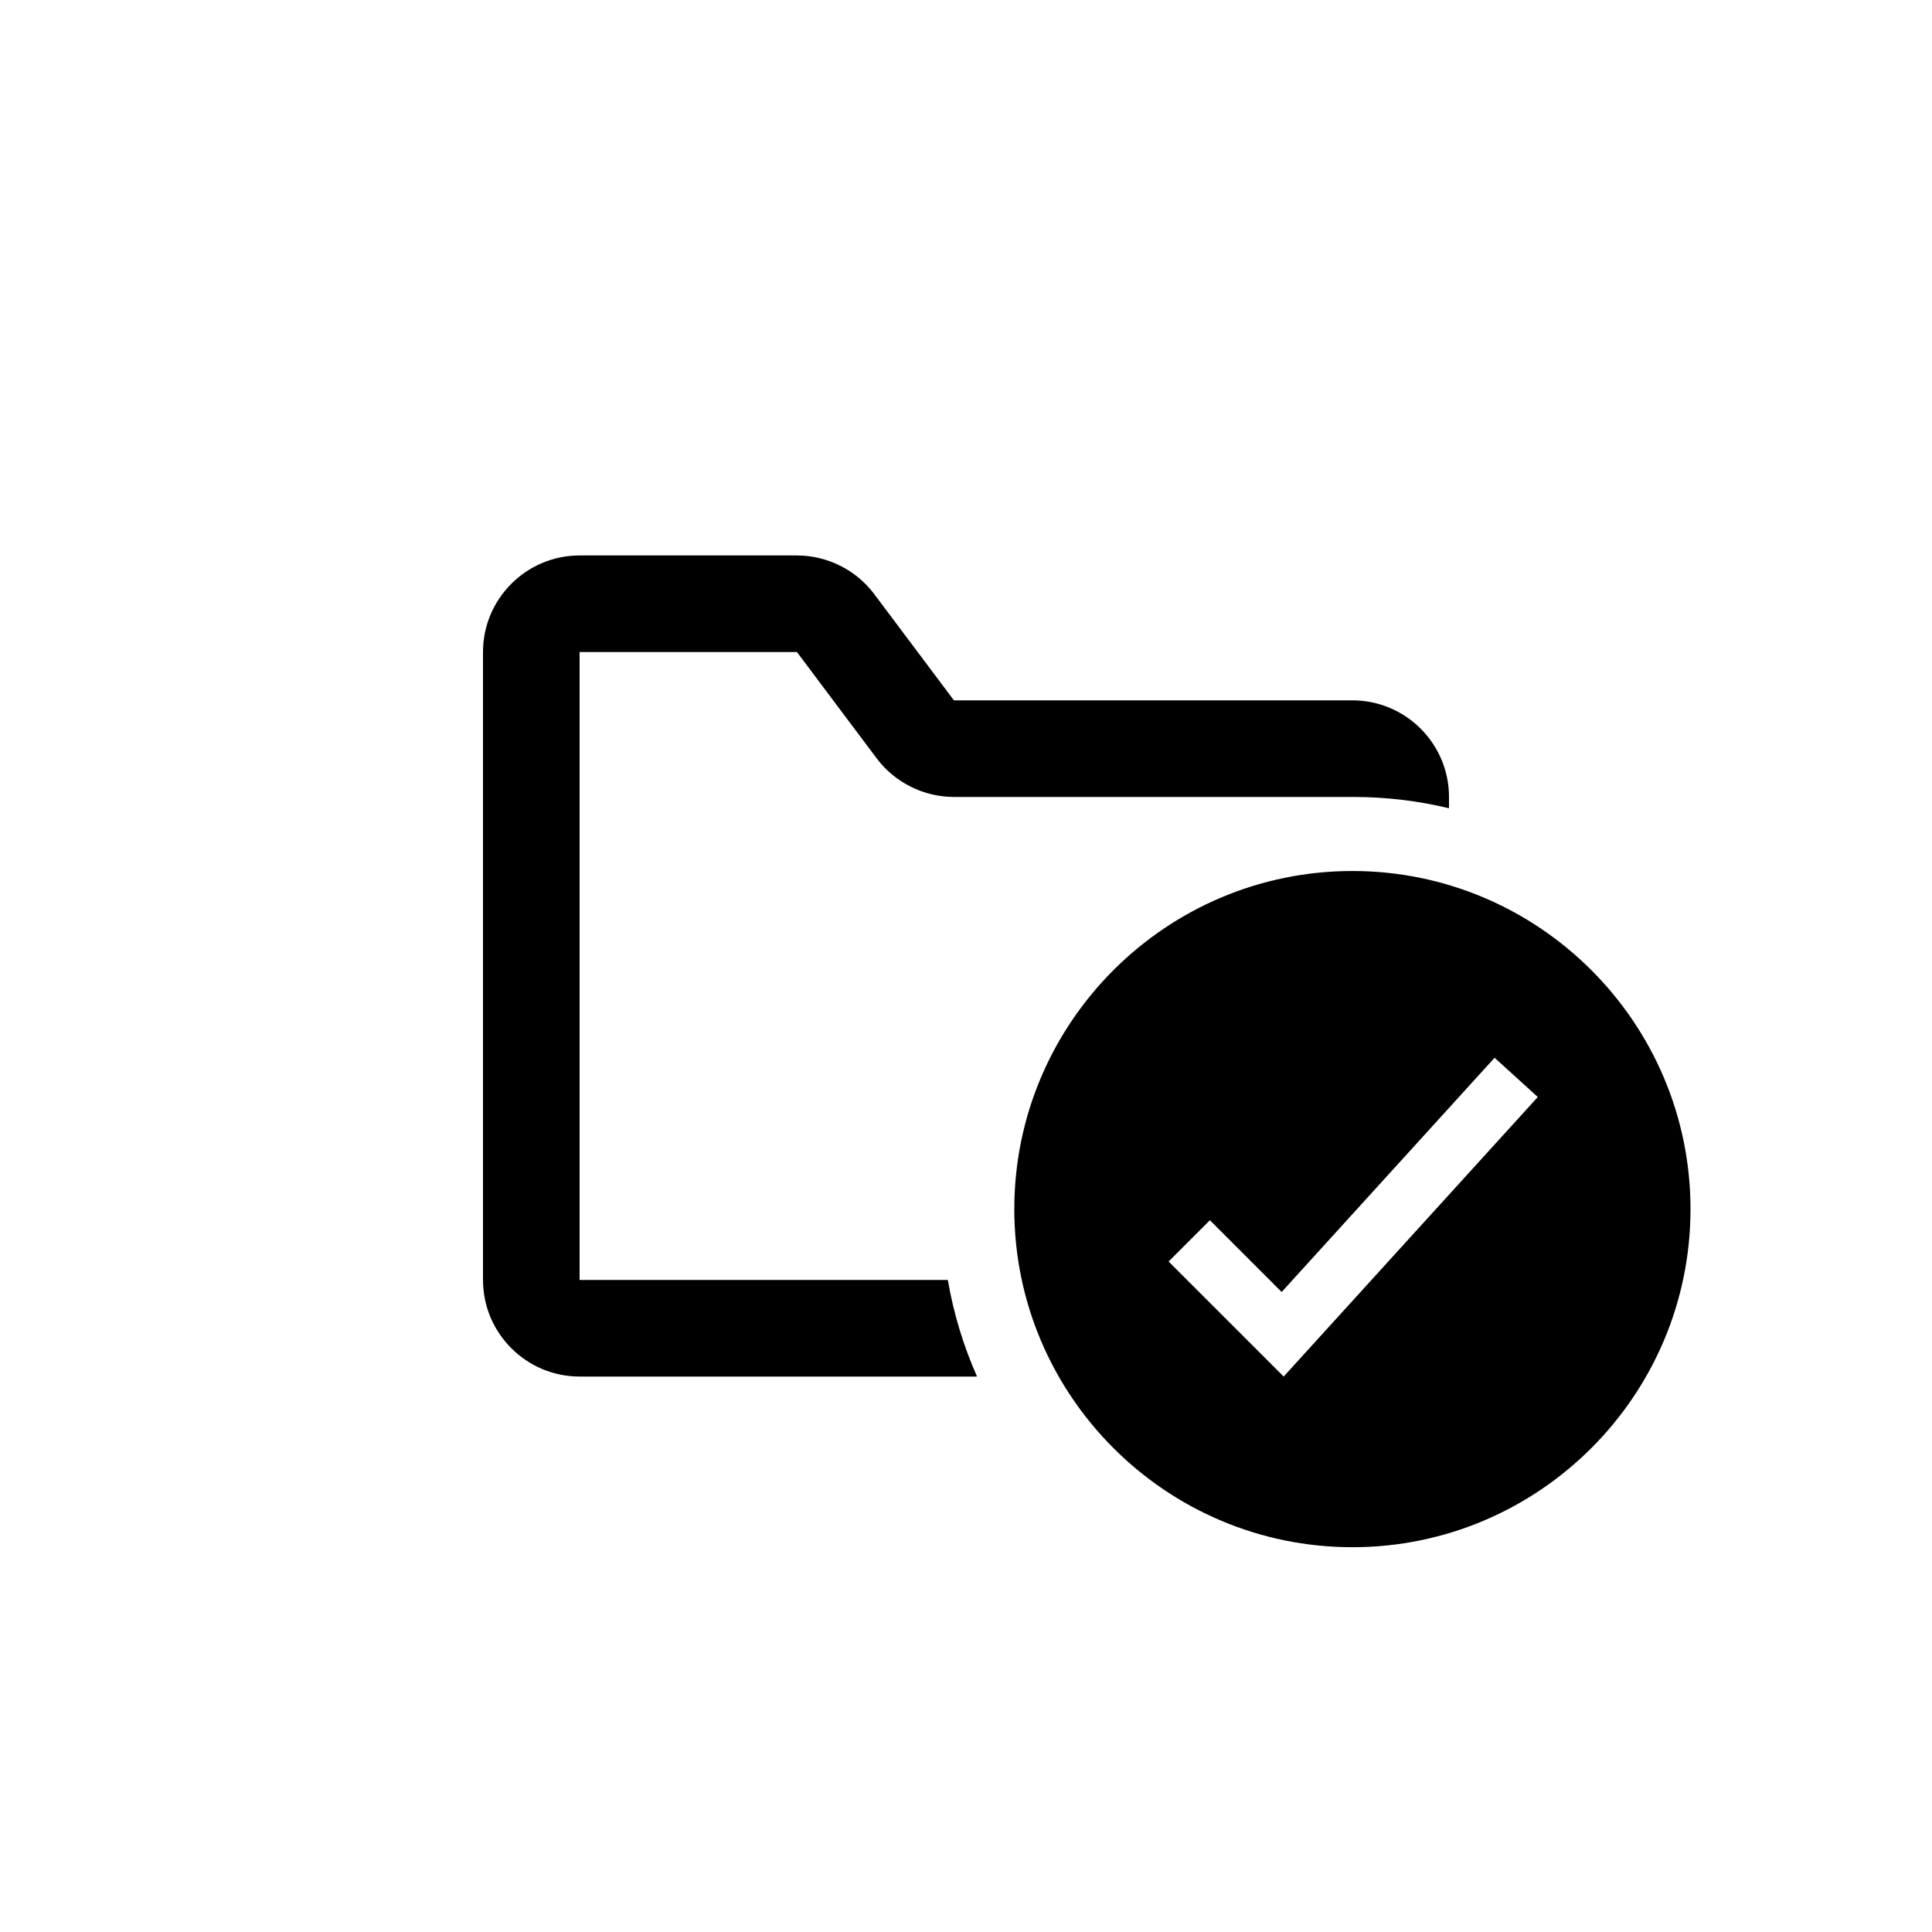 <svg height="1200" viewBox="0 0 1200 1200" width="1200" xmlns="http://www.w3.org/2000/svg"><path d="m840 541c115.794 0 210 94.206 210 210 0 115.815-94.206 210-210 210s-210-94.185-210-210c0-115.794 94.206-210 210-210zm-345-196c18.78 0 36.75 8.97 48 24l49.5 66h247.5c33.09 0 60 26.94 60 60l.003 7.018c-19.098-4.588-39.023-7.018-59.503-7.018l-.5.004v-.004h-247.5c-18.78 0-36.75-8.97-48-24l-49.5-66h-135v390l228.711.002c3.606 20.977 9.764 41.087 18.14 59.998l-246.852-.001c-33.09 0-60-26.91-60-60v-390c0-33.06 26.91-60 60-60zm433.317 312-132.251 145.479-44.572-44.572-25.644 25.644 71.463 71.449 157.837-173.618z" fill-rule="evenodd"/></svg>